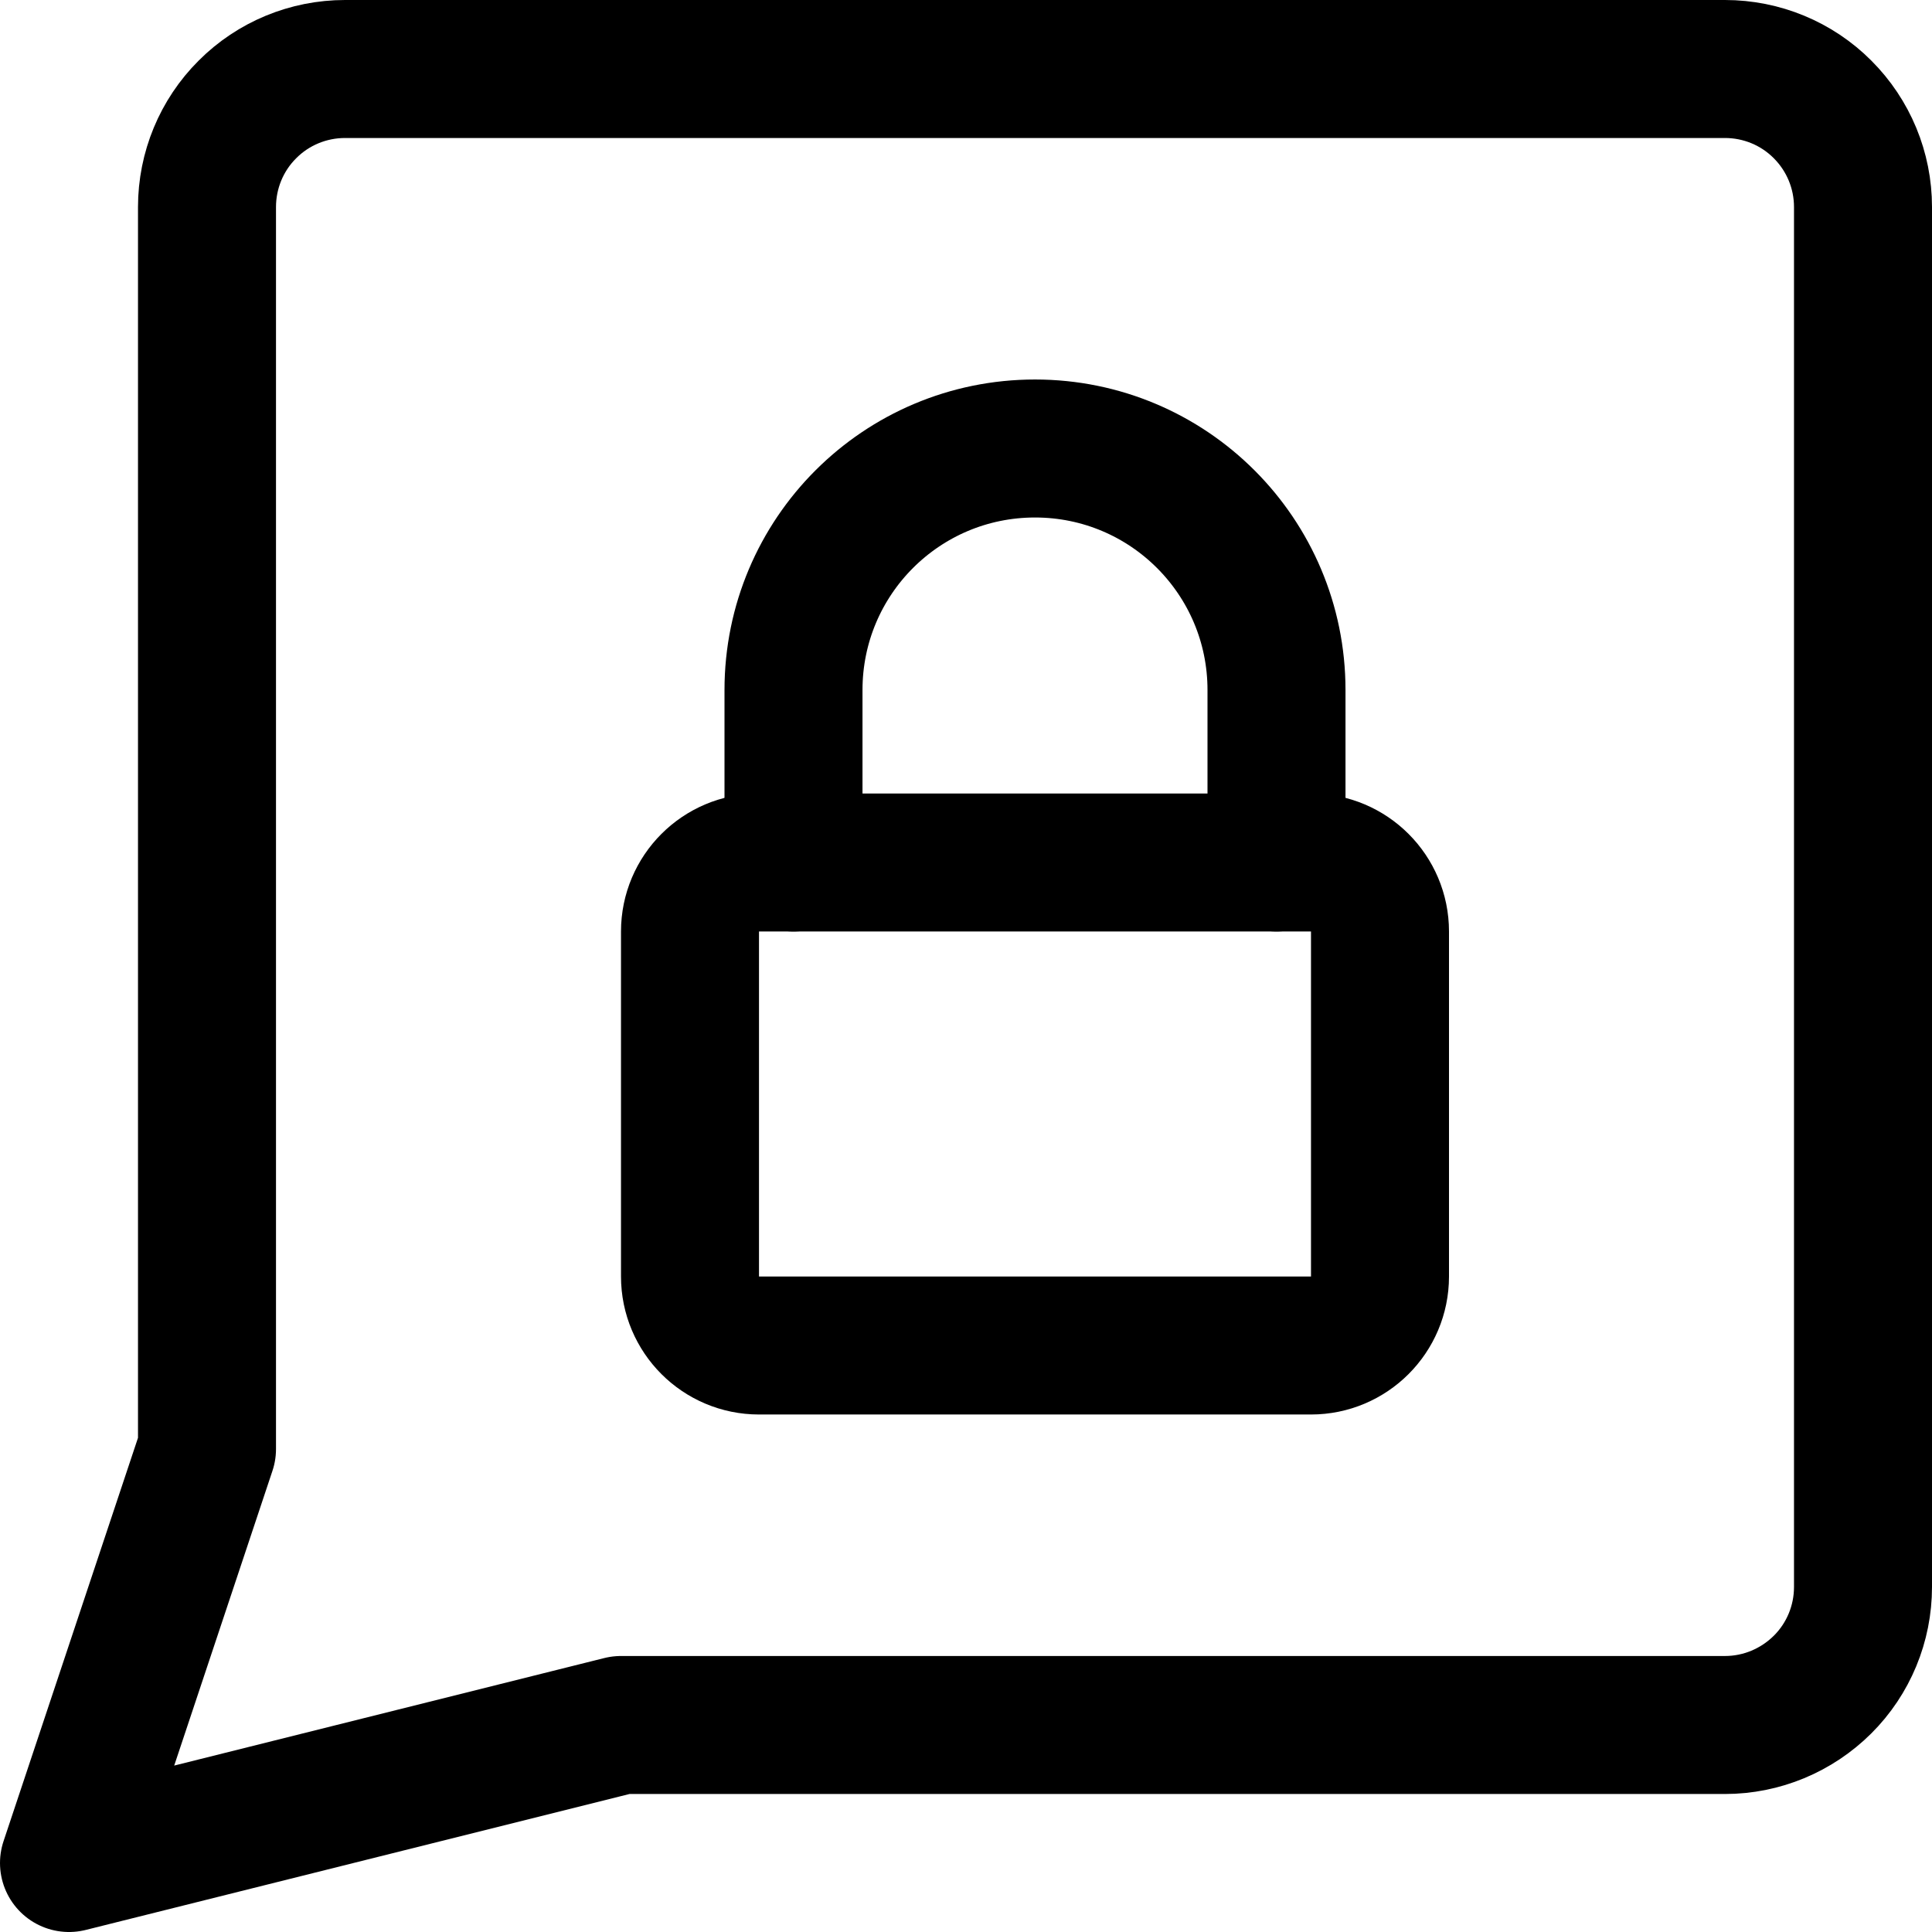 <svg xmlns="http://www.w3.org/2000/svg" fill="none" viewBox="0 0 14 14"><g id="lock-comment-security"><path id="Vector 3864" stroke="#000000" stroke-linecap="round" stroke-linejoin="round" d="M5.75 6.25V5c0 -0.967 0.783 -1.75 1.75 -1.75v0c0.967 0 1.75 0.783 1.75 1.75v1.25" stroke-width="1"></path><path id="Vector 3865" stroke="#000000" stroke-linecap="round" stroke-linejoin="round" d="M5 9.25v-2.5c0 -0.276 0.224 -0.5 0.5 -0.5h4c0.276 0 0.5 0.224 0.5 0.5v2.5c0 0.276 -0.224 0.5 -0.5 0.5h-4c-0.276 0 -0.5 -0.224 -0.5 -0.5Z" stroke-width="1"></path><path id="Vector" stroke="#000000" stroke-linecap="round" stroke-linejoin="round" d="m4.5 12.5 -4 1 1 -3v-9c0 -0.265 0.105 -0.52 0.293 -0.707C1.98 0.605 2.235 0.5 2.5 0.5h10c0.265 0 0.52 0.105 0.707 0.293 0.188 0.188 0.293 0.442 0.293 0.707v10c0 0.265 -0.105 0.52 -0.293 0.707s-0.442 0.293 -0.707 0.293h-8Z" stroke-width="1"></path></g></svg>